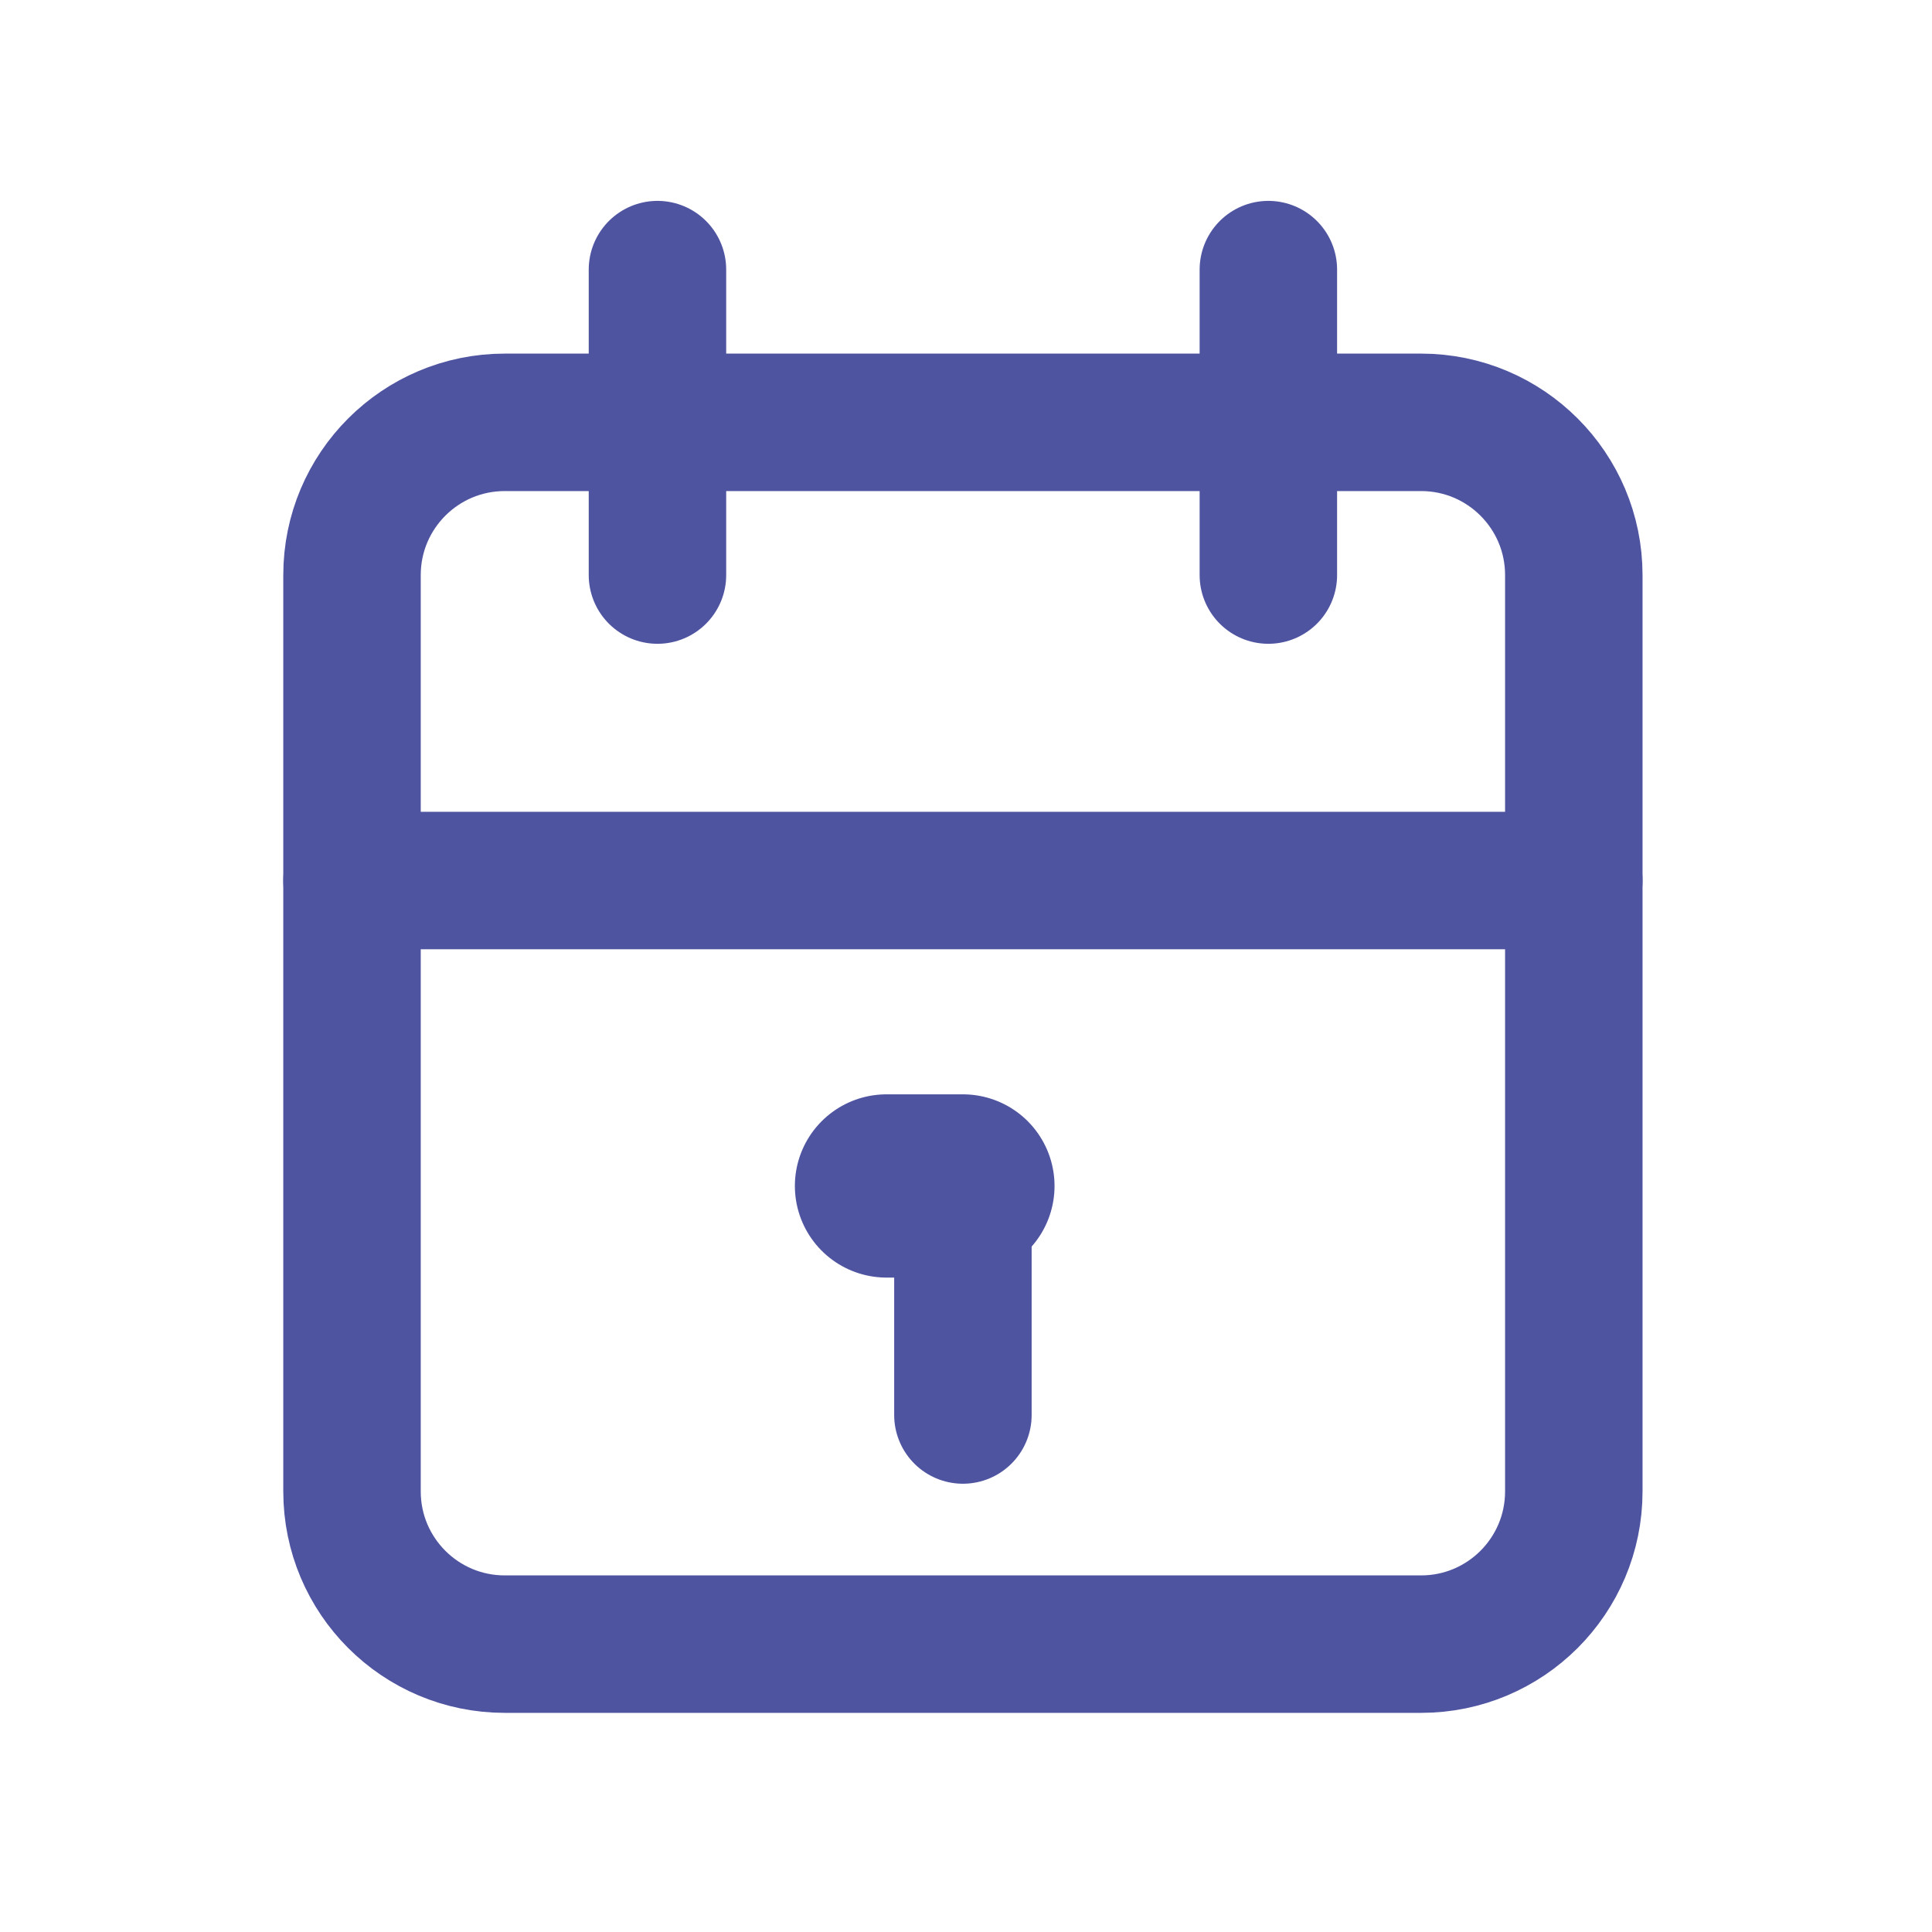 <svg width="20" height="20" viewBox="0 0 20 20" fill="none" xmlns="http://www.w3.org/2000/svg">
<path d="M14.711 4.372H5.225C4.352 4.372 3.644 5.08 3.644 5.953V15.439C3.644 16.312 4.352 17.02 5.225 17.02H14.711C15.584 17.02 16.292 16.312 16.292 15.439V5.953C16.292 5.08 15.584 4.372 14.711 4.372Z" stroke="#4F54A1" stroke-width="1.423" stroke-linecap="round" stroke-linejoin="round"/>
<path d="M13.13 2.791V5.953" stroke="#4F54A1" stroke-width="1.423" stroke-linecap="round" stroke-linejoin="round"/>
<path d="M6.806 2.791V5.953" stroke="#4F54A1" stroke-width="1.423" stroke-linecap="round" stroke-linejoin="round"/>
<path d="M3.644 9.115H16.292" stroke="#4F54A1" stroke-width="1.423" stroke-linecap="round" stroke-linejoin="round"/>
<path d="M9.177 12.277H9.968" stroke="#4F54A1" stroke-width="1.897" stroke-linecap="round" stroke-linejoin="round"/>
<path d="M9.968 12.277V14.648" stroke="#4F54A1" stroke-width="1.423" stroke-linecap="round" stroke-linejoin="round"/>
</svg>
